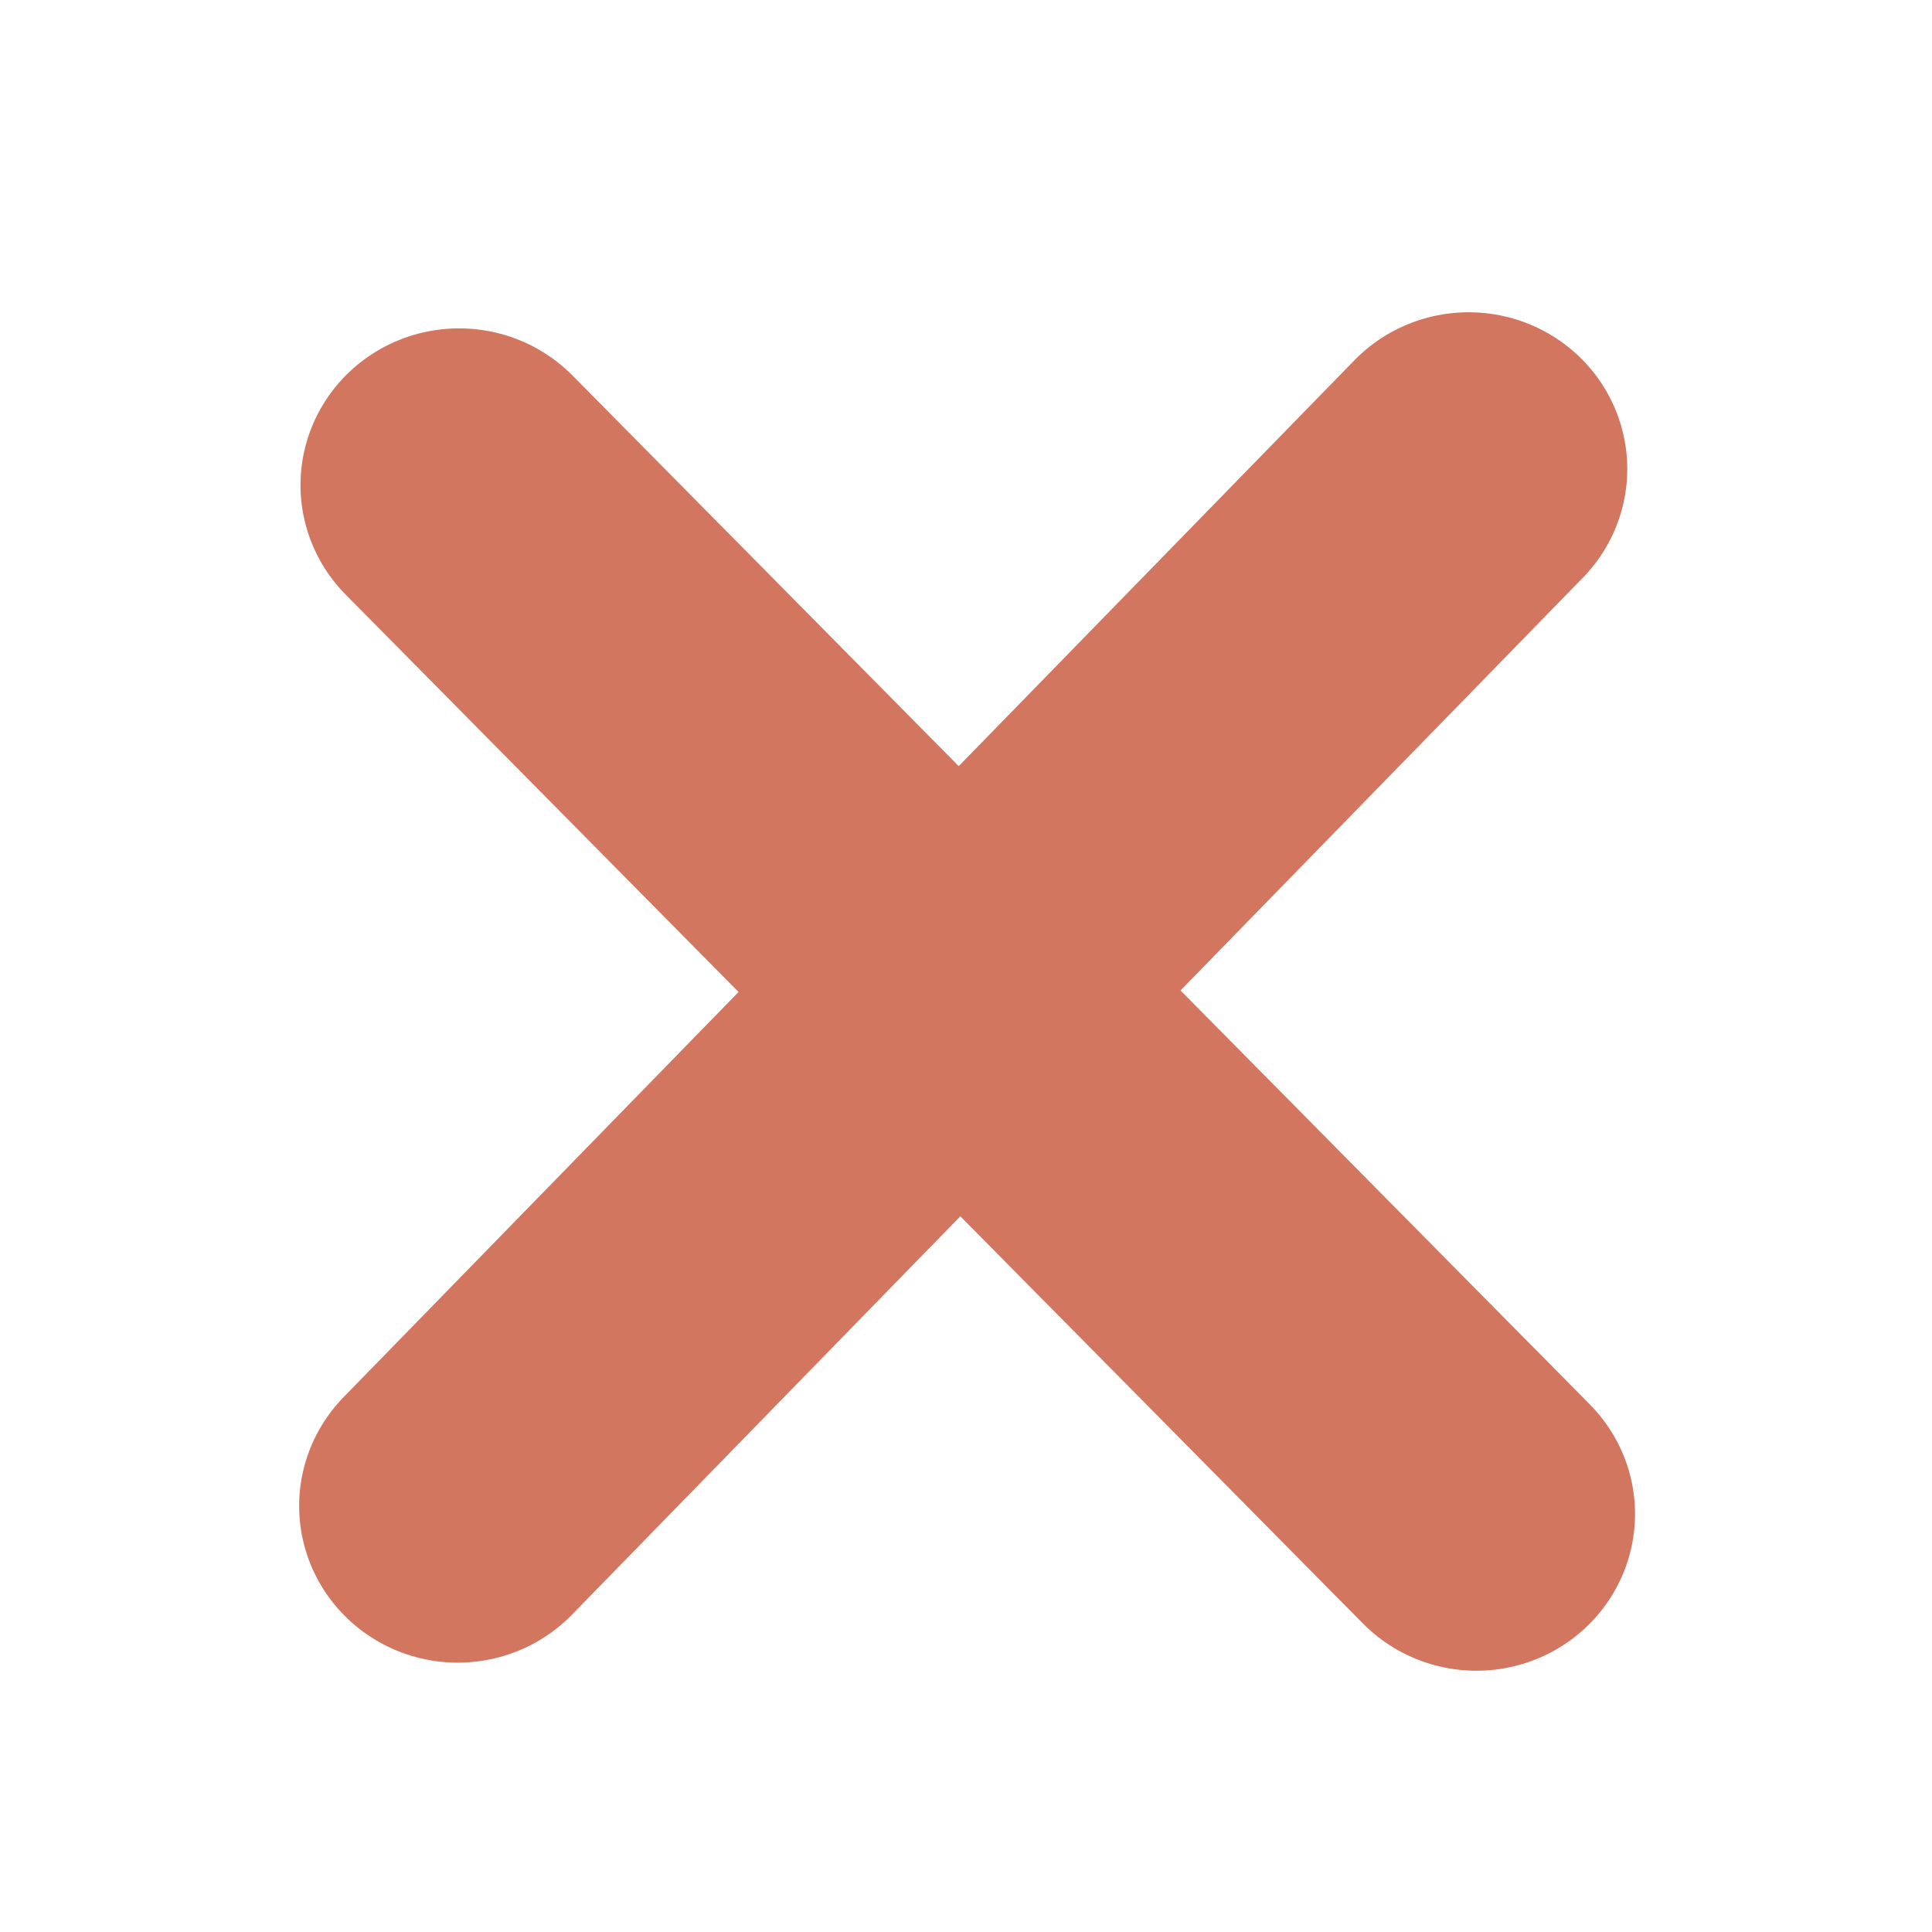 <?xml version="1.0" encoding="UTF-8" standalone="no"?>
<!-- Created with Inkscape (http://www.inkscape.org/) -->

<svg
   xmlns:dc="http://purl.org/dc/elements/1.1/"
   xmlns:cc="http://creativecommons.org/ns#"
   xmlns:rdf="http://www.w3.org/1999/02/22-rdf-syntax-ns#"
   xmlns:svg="http://www.w3.org/2000/svg"
   xmlns="http://www.w3.org/2000/svg"
   xmlns:xlink="http://www.w3.org/1999/xlink"
   xmlns:sodipodi="http://sodipodi.sourceforge.net/DTD/sodipodi-0.dtd"
   xmlns:inkscape="http://www.inkscape.org/namespaces/inkscape"
   width="36"
   height="36"
   id="svg7834"
   version="1.1"
   inkscape:version="0.48.2 r9819"
   sodipodi:docname="deleteIcon.svg"
   inkscape:export-filename="/Deepak/projects/android/ShoppingListTest/res/drawable-hdpi/ic_delete.png"
   inkscape:export-xdpi="89.875183"
   inkscape:export-ydpi="89.875183">
  <defs
     id="defs7836">
    <linearGradient
       inkscape:collect="always"
       id="linearGradient8412">
      <stop
         style="stop-color:#d45700;stop-opacity:1;"
         offset="0"
         id="stop8414" />
      <stop
         style="stop-color:#d45700;stop-opacity:0;"
         offset="1"
         id="stop8416" />
    </linearGradient>
    <linearGradient
       inkscape:collect="always"
       id="linearGradient8404">
      <stop
         style="stop-color:#d45700;stop-opacity:1;"
         offset="0"
         id="stop8406" />
      <stop
         style="stop-color:#d45700;stop-opacity:0;"
         offset="1"
         id="stop8408" />
    </linearGradient>
    <linearGradient
       inkscape:collect="always"
       xlink:href="#linearGradient8412"
       id="linearGradient8424"
       gradientUnits="userSpaceOnUse"
       x1="328.403"
       y1="555.219"
       x2="320.168"
       y2="-399.066" />
    <linearGradient
       inkscape:collect="always"
       xlink:href="#linearGradient8404"
       id="linearGradient8426"
       gradientUnits="userSpaceOnUse"
       x1="293.618"
       y1="556.648"
       x2="305.874"
       y2="-437.638" />
    <linearGradient
       inkscape:collect="always"
       xlink:href="#linearGradient8412"
       id="linearGradient8543"
       gradientUnits="userSpaceOnUse"
       gradientTransform="matrix(0.047,0,0,0.049,4.214,1014.695)"
       x1="328.403"
       y1="555.219"
       x2="320.168"
       y2="-399.066" />
    <linearGradient
       inkscape:collect="always"
       xlink:href="#linearGradient8404"
       id="linearGradient8545"
       gradientUnits="userSpaceOnUse"
       gradientTransform="matrix(0.047,0,0,0.049,4.214,1014.695)"
       x1="293.618"
       y1="556.648"
       x2="305.874"
       y2="-437.638" />
    <linearGradient
       inkscape:collect="always"
       xlink:href="#linearGradient8412"
       id="linearGradient4097"
       gradientUnits="userSpaceOnUse"
       gradientTransform="matrix(0.047,0,0,0.049,4.214,1014.695)"
       x1="328.403"
       y1="555.219"
       x2="320.168"
       y2="-399.066" />
    <linearGradient
       inkscape:collect="always"
       xlink:href="#linearGradient8404"
       id="linearGradient4099"
       gradientUnits="userSpaceOnUse"
       gradientTransform="matrix(0.047,0,0,0.049,4.214,1014.695)"
       x1="293.618"
       y1="556.648"
       x2="305.874"
       y2="-437.638" />
  </defs>
  <sodipodi:namedview
     id="base"
     pagecolor="#ffffff"
     bordercolor="#666666"
     borderopacity="1.0"
     inkscape:pageopacity="0.0"
     inkscape:pageshadow="2"
     inkscape:zoom="7.9195959"
     inkscape:cx="-2.174201"
     inkscape:cy="5.0089724"
     inkscape:document-units="px"
     inkscape:current-layer="layer1"
     showgrid="false"
     inkscape:window-width="1440"
     inkscape:window-height="878"
     inkscape:window-x="37"
     inkscape:window-y="9"
     inkscape:window-maximized="0" />
  <g
     inkscape:label="Layer 1"
     inkscape:groupmode="layer"
     id="layer1"
     transform="translate(0,-1016.362)">
    <g
       id="g4615"
       transform="matrix(1.088,0,0,1.075,-7.502,-70.062)">
      <path
         inkscape:connector-curvature="0"
         id="path7844"
         d="m 14.758,1019.035 c 17.423,17.835 17.423,17.835 17.423,17.835"
         style="fill:none;stroke:#d3765f;stroke-width:5.433;stroke-linecap:round;stroke-linejoin:miter;stroke-miterlimit:4;stroke-opacity:1;stroke-dasharray:none" />
      <path
         inkscape:connector-curvature="0"
         id="path7846"
         d="m 32.048,1018.756 c -17.313,17.974 -17.313,17.974 -17.313,17.974"
         style="fill:none;stroke:#d3765f;stroke-width:5.433;stroke-linecap:round;stroke-linejoin:miter;stroke-miterlimit:4;stroke-opacity:1;stroke-dasharray:none" />
    </g>
    <rect
       y="13.304"
       x="-1044.862"
       height="4.554"
       width="21.607"
       id="rect8575"
       style="fill:#000000;fill-opacity:0;stroke:none"
       transform="matrix(0,-1,1,0,0,0)" />
  </g>
</svg>
